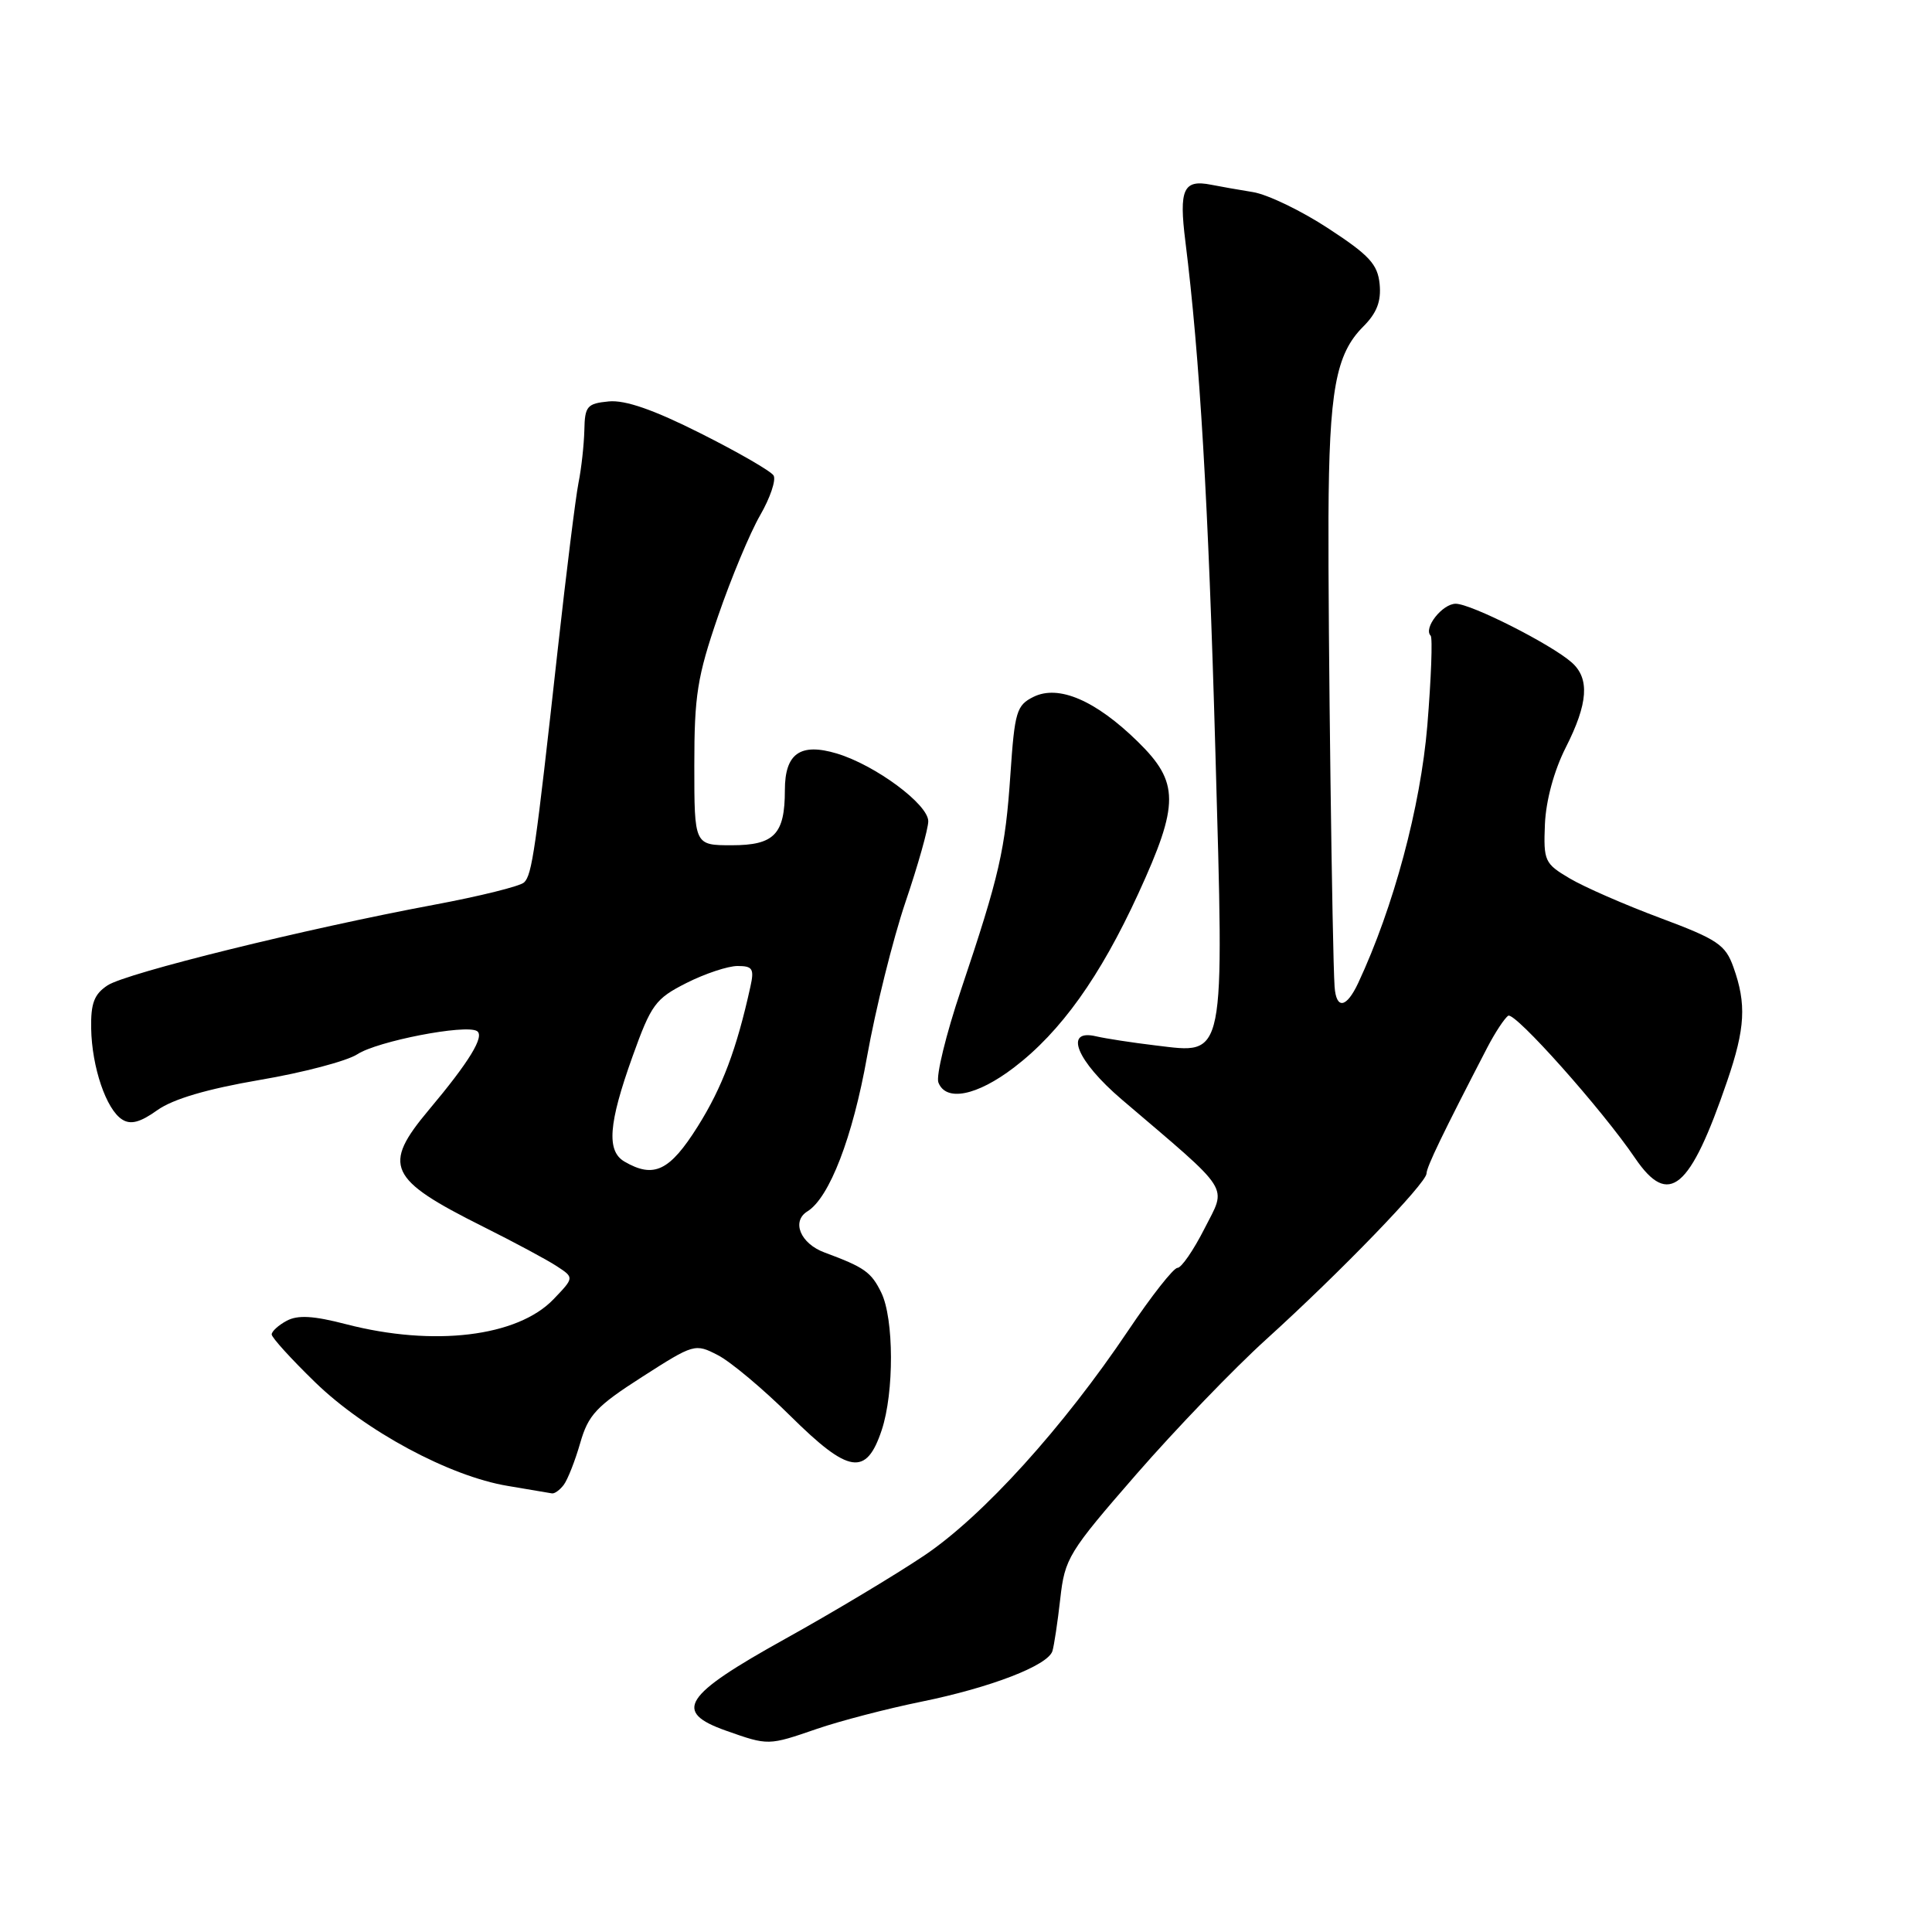 <?xml version="1.0" encoding="UTF-8" standalone="no"?>
<!DOCTYPE svg PUBLIC "-//W3C//DTD SVG 1.1//EN" "http://www.w3.org/Graphics/SVG/1.1/DTD/svg11.dtd" >
<svg xmlns="http://www.w3.org/2000/svg" xmlns:xlink="http://www.w3.org/1999/xlink" version="1.1" viewBox="0 0 256 256">
 <g >
 <path fill="currentColor"
d=" M 108.26 229.08 C 111.32 228.03 117.53 226.41 122.05 225.49 C 131.29 223.61 138.84 220.69 139.45 218.78 C 139.67 218.07 140.14 214.96 140.49 211.85 C 141.09 206.48 141.57 205.69 150.57 195.35 C 155.77 189.38 163.50 181.35 167.75 177.50 C 177.62 168.56 188.99 156.79 189.02 155.50 C 189.04 154.61 191.17 150.20 197.07 138.81 C 198.12 136.79 199.38 134.89 199.85 134.59 C 200.73 134.05 212.28 147.00 216.66 153.46 C 221.13 160.02 223.93 157.67 228.86 143.25 C 231.26 136.24 231.43 133.03 229.69 128.16 C 228.63 125.18 227.60 124.48 219.97 121.63 C 215.28 119.88 209.88 117.52 207.97 116.38 C 204.67 114.43 204.51 114.08 204.71 109.20 C 204.85 106.06 205.91 102.14 207.46 99.07 C 210.44 93.20 210.67 89.90 208.25 87.77 C 205.52 85.36 194.92 80.00 192.89 80.00 C 191.12 80.00 188.57 83.24 189.57 84.23 C 189.84 84.51 189.64 89.85 189.13 96.12 C 188.23 106.91 184.66 120.21 179.97 130.25 C 178.41 133.58 177.06 133.80 176.84 130.75 C 176.53 126.23 175.97 83.09 176.03 68.50 C 176.11 51.76 176.99 46.92 180.63 43.28 C 182.43 41.48 183.03 39.94 182.81 37.65 C 182.55 35.02 181.45 33.82 176.00 30.26 C 172.43 27.92 167.93 25.75 166.00 25.45 C 164.07 25.14 161.60 24.70 160.49 24.48 C 156.80 23.75 156.20 25.06 157.07 32.00 C 158.98 47.30 160.12 66.67 161.04 99.41 C 162.21 140.88 162.46 139.64 153.16 138.53 C 150.05 138.16 146.49 137.61 145.25 137.32 C 140.91 136.29 142.64 140.57 148.64 145.69 C 163.40 158.28 162.55 156.97 159.60 162.80 C 158.15 165.66 156.54 168.00 156.02 168.00 C 155.50 168.00 152.58 171.71 149.53 176.25 C 140.87 189.15 130.23 200.90 122.46 206.12 C 118.63 208.69 110.33 213.67 104.00 217.18 C 90.52 224.67 89.13 226.82 96.19 229.32 C 101.83 231.31 101.78 231.31 108.26 229.08 Z  M 74.70 196.75 C 75.22 196.06 76.20 193.57 76.88 191.21 C 77.95 187.48 79.01 186.34 85.08 182.45 C 91.96 178.04 92.10 178.00 95.13 179.57 C 96.82 180.44 101.15 184.07 104.74 187.63 C 112.48 195.29 114.78 195.65 116.83 189.50 C 118.49 184.51 118.46 174.71 116.77 171.27 C 115.44 168.55 114.54 167.92 109.25 165.96 C 106.06 164.78 104.84 161.84 106.99 160.51 C 109.90 158.71 112.99 150.68 114.89 140.00 C 116.02 133.68 118.31 124.48 119.97 119.56 C 121.64 114.65 123.00 109.81 123.00 108.82 C 123.00 106.57 115.97 101.37 110.87 99.84 C 106.05 98.40 104.00 99.84 104.00 104.69 C 104.00 110.55 102.60 112.00 96.96 112.00 C 92.00 112.00 92.00 112.00 92.00 101.41 C 92.00 92.15 92.39 89.67 95.14 81.66 C 96.87 76.62 99.38 70.60 100.72 68.28 C 102.06 65.96 102.86 63.58 102.50 63.00 C 102.14 62.42 97.79 59.91 92.83 57.42 C 86.59 54.28 82.84 52.98 80.66 53.19 C 77.79 53.47 77.49 53.82 77.43 57.00 C 77.38 58.92 77.04 62.08 76.65 64.00 C 76.27 65.92 75.04 75.83 73.91 86.00 C 70.95 112.77 70.50 115.90 69.45 116.92 C 68.93 117.43 63.55 118.76 57.50 119.89 C 40.44 123.08 16.77 128.92 14.26 130.56 C 12.48 131.73 12.02 132.94 12.08 136.27 C 12.17 141.40 14.08 147.02 16.19 148.34 C 17.31 149.06 18.59 148.72 20.85 147.10 C 22.94 145.62 27.42 144.30 34.41 143.10 C 40.15 142.13 45.97 140.59 47.34 139.70 C 49.99 137.96 61.69 135.69 63.20 136.62 C 64.26 137.28 62.19 140.68 56.83 147.06 C 50.61 154.48 51.42 156.24 63.98 162.52 C 68.10 164.58 72.51 166.94 73.78 167.78 C 76.09 169.29 76.09 169.29 73.35 172.15 C 68.58 177.13 57.47 178.47 45.88 175.47 C 41.54 174.34 39.46 174.22 37.99 175.01 C 36.90 175.59 36.00 176.41 36.00 176.82 C 36.00 177.23 38.59 180.08 41.75 183.15 C 48.37 189.59 59.55 195.61 67.27 196.89 C 70.15 197.37 72.78 197.82 73.13 197.88 C 73.47 197.95 74.18 197.44 74.70 196.75 Z  M 134.36 141.45 C 140.56 136.72 145.77 129.43 150.83 118.41 C 156.29 106.51 156.28 103.67 150.75 98.26 C 145.17 92.80 140.26 90.69 136.94 92.34 C 134.70 93.45 134.45 94.30 133.89 102.53 C 133.21 112.60 132.45 115.94 127.33 131.18 C 125.35 137.06 124.01 142.57 124.34 143.43 C 125.33 146.02 129.43 145.21 134.36 141.45 Z  M 82.75 153.92 C 80.35 152.52 80.62 148.90 83.81 140.00 C 86.29 133.08 86.85 132.33 90.96 130.25 C 93.42 129.01 96.46 128.00 97.73 128.00 C 99.73 128.00 99.96 128.37 99.43 130.75 C 97.61 139.02 95.70 144.09 92.46 149.25 C 88.74 155.17 86.64 156.18 82.75 153.92 Z "/>
</g>
</svg>